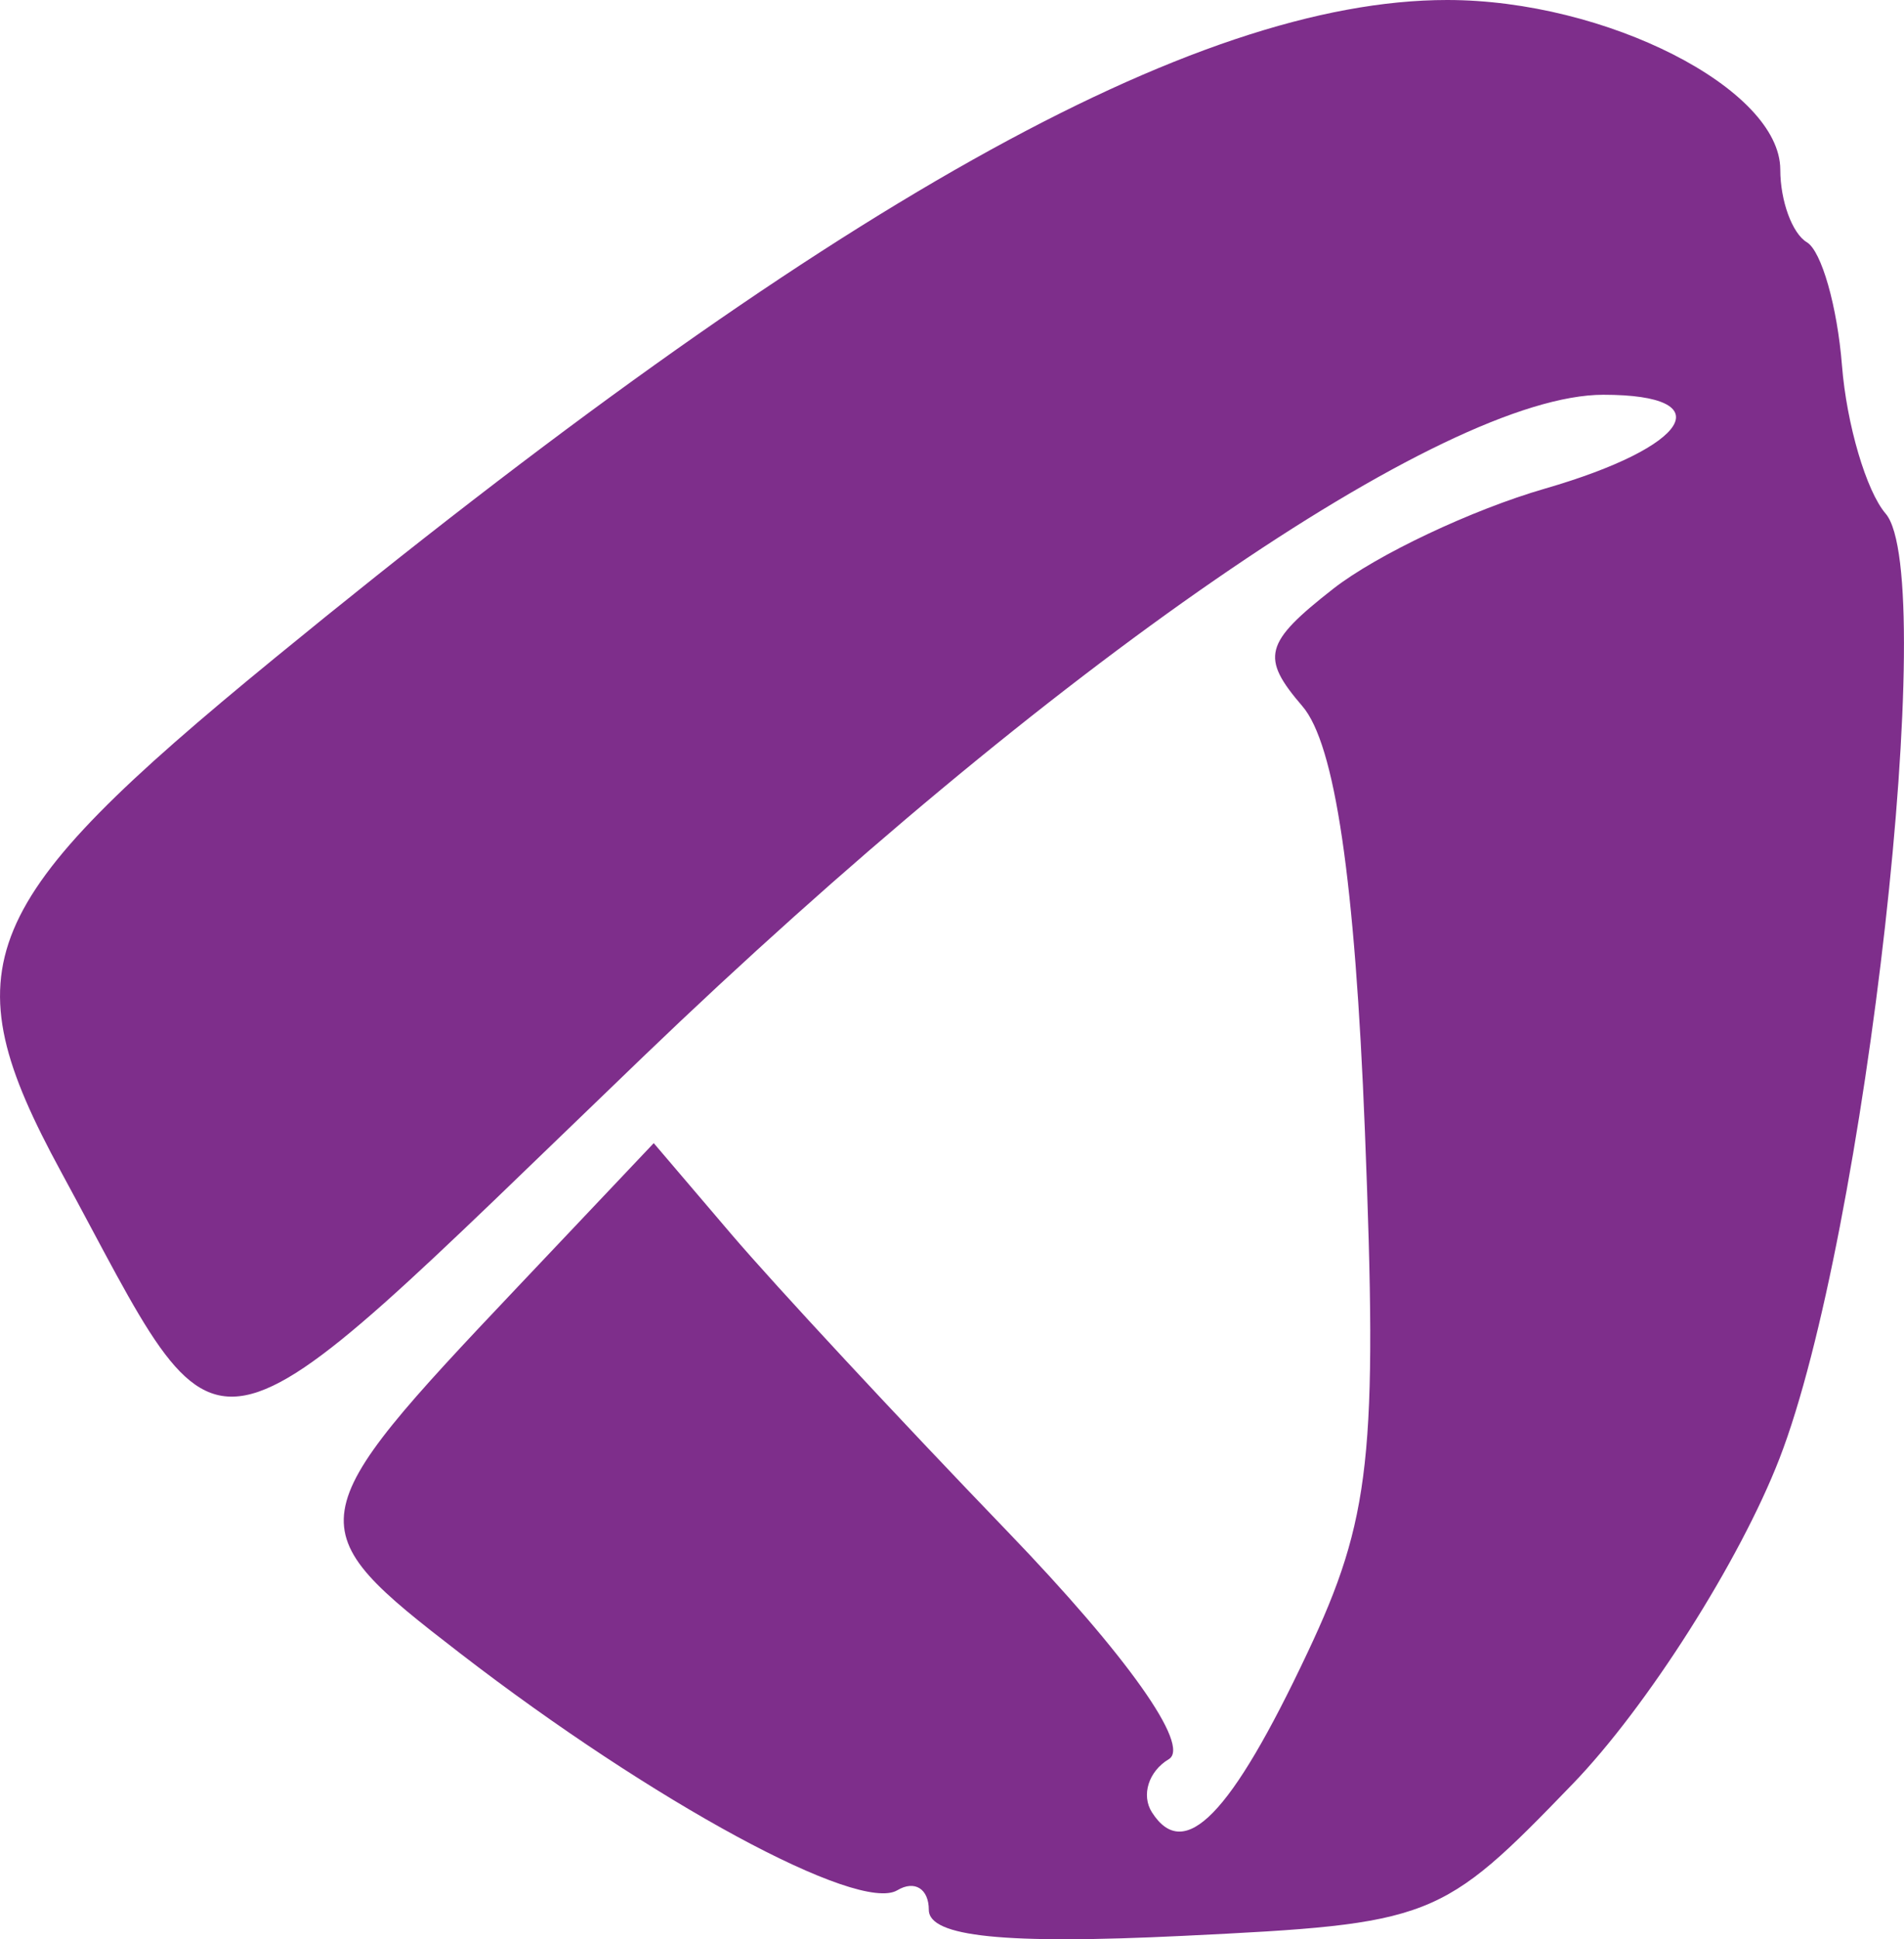<?xml version="1.0" encoding="UTF-8" standalone="no"?>
<!-- Created with Inkscape (http://www.inkscape.org/) -->

<svg
   width="26.856"
   height="27.344"
   viewBox="0 0 26.856 27.344"
   version="1.1"
   id="svg1"
   xml:space="preserve"
   inkscape:export-filename="point.svg"
   inkscape:export-xdpi="96"
   inkscape:export-ydpi="96"
   xmlns:inkscape="http://www.inkscape.org/namespaces/inkscape"
   xmlns:sodipodi="http://sodipodi.sourceforge.net/DTD/sodipodi-0.dtd"
   xmlns="http://www.w3.org/2000/svg"
   xmlns:svg="http://www.w3.org/2000/svg"><sodipodi:namedview
     id="namedview1"
     pagecolor="#ffffff"
     bordercolor="#000000"
     borderopacity="0.25"
     inkscape:showpageshadow="2"
     inkscape:pageopacity="0.0"
     inkscape:pagecheckerboard="0"
     inkscape:deskcolor="#d1d1d1"
     inkscape:document-units="px" /><defs
     id="defs1" /><g
     inkscape:label="Camada 1"
     inkscape:groupmode="layer"
     id="layer1"
     transform="translate(-2.627,-2.191)"><path
       style="fill:#7e2e8b;fill-opacity:1"
       d="m 15.728,29.12 c 0,-0.298 -0.2,-0.423 -0.444,-0.277 -0.548,0.327 -3.443,-1.241 -6.162,-3.337 -2.321,-1.789 -2.306,-1.884 0.803,-5.166 l 1.923,-2.031 1.099,1.289 c 0.605,0.709 2.356,2.594 3.892,4.188 1.684,1.748 2.587,3.022 2.274,3.209 -0.285,0.17 -0.392,0.507 -0.238,0.749 0.457,0.714 1.114,0.041 2.194,-2.25 0.893,-1.892 0.991,-2.786 0.81,-7.357 -0.14,-3.538 -0.422,-5.455 -0.882,-5.989 -0.593,-0.69 -0.54,-0.892 0.436,-1.656 0.612,-0.478 1.956,-1.114 2.987,-1.412 2.044,-0.591 2.499,-1.323 0.822,-1.323 -2.255,0 -7.818,3.834 -13.551,9.341 C 5.297,23.241 5.888,23.125 3.487,18.711 1.91,15.81 2.276,14.929 6.503,11.469 14.269,5.109 19.47,2.191 23.04,2.191 c 2.239,0 4.698,1.252 4.698,2.392 0,0.44 0.169,0.901 0.375,1.024 0.206,0.123 0.429,0.904 0.495,1.736 0.066,0.832 0.343,1.772 0.616,2.09 0.761,0.886 -0.284,10.192 -1.497,13.322 -0.558,1.441 -1.87,3.505 -2.916,4.588 -1.861,1.928 -1.975,1.972 -5.492,2.143 -2.522,0.123 -3.591,0.014 -3.591,-0.367 z"
       id="path1" /></g></svg>
